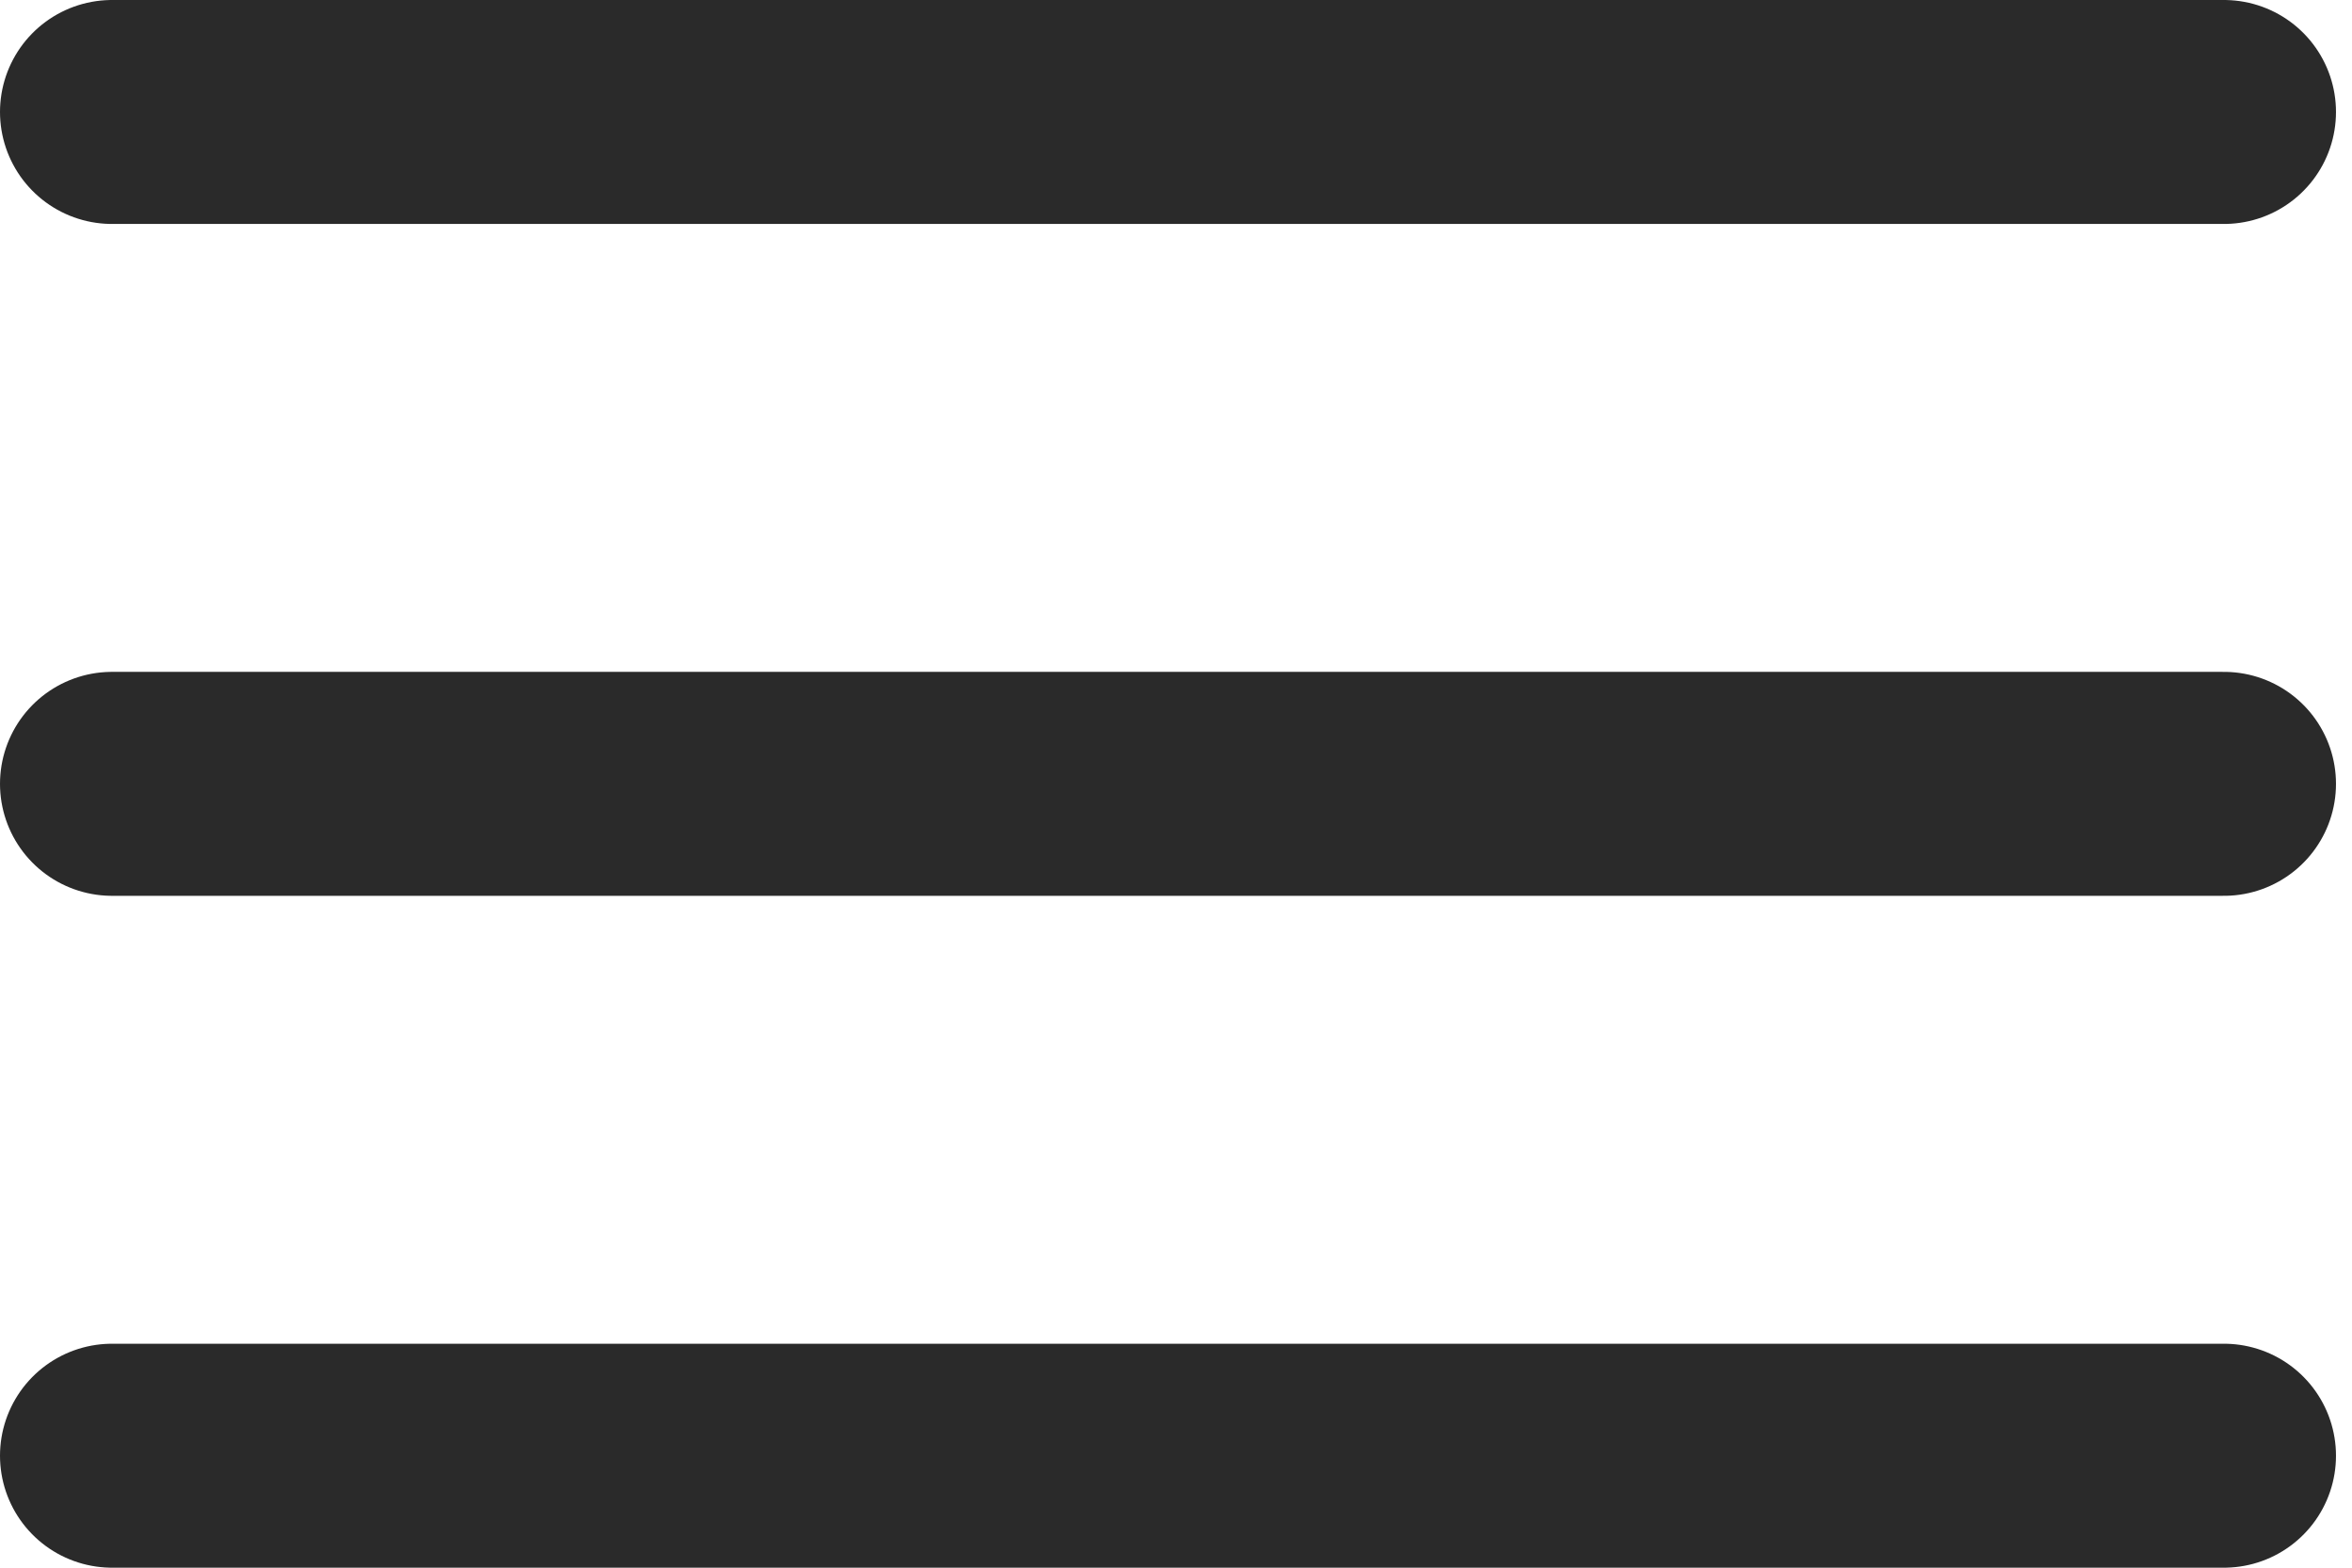 <svg width="21" height="14" viewBox="0 0 21 14" fill="none" xmlns="http://www.w3.org/2000/svg">
<g id="menu">
<path id="menu_2" d="M1 1H19.857M1 7H19.857M1 13H19.857" stroke="#2A2A2A" stroke-width="2" stroke-linecap="round" stroke-linejoin="round"/>
</g>
</svg>
